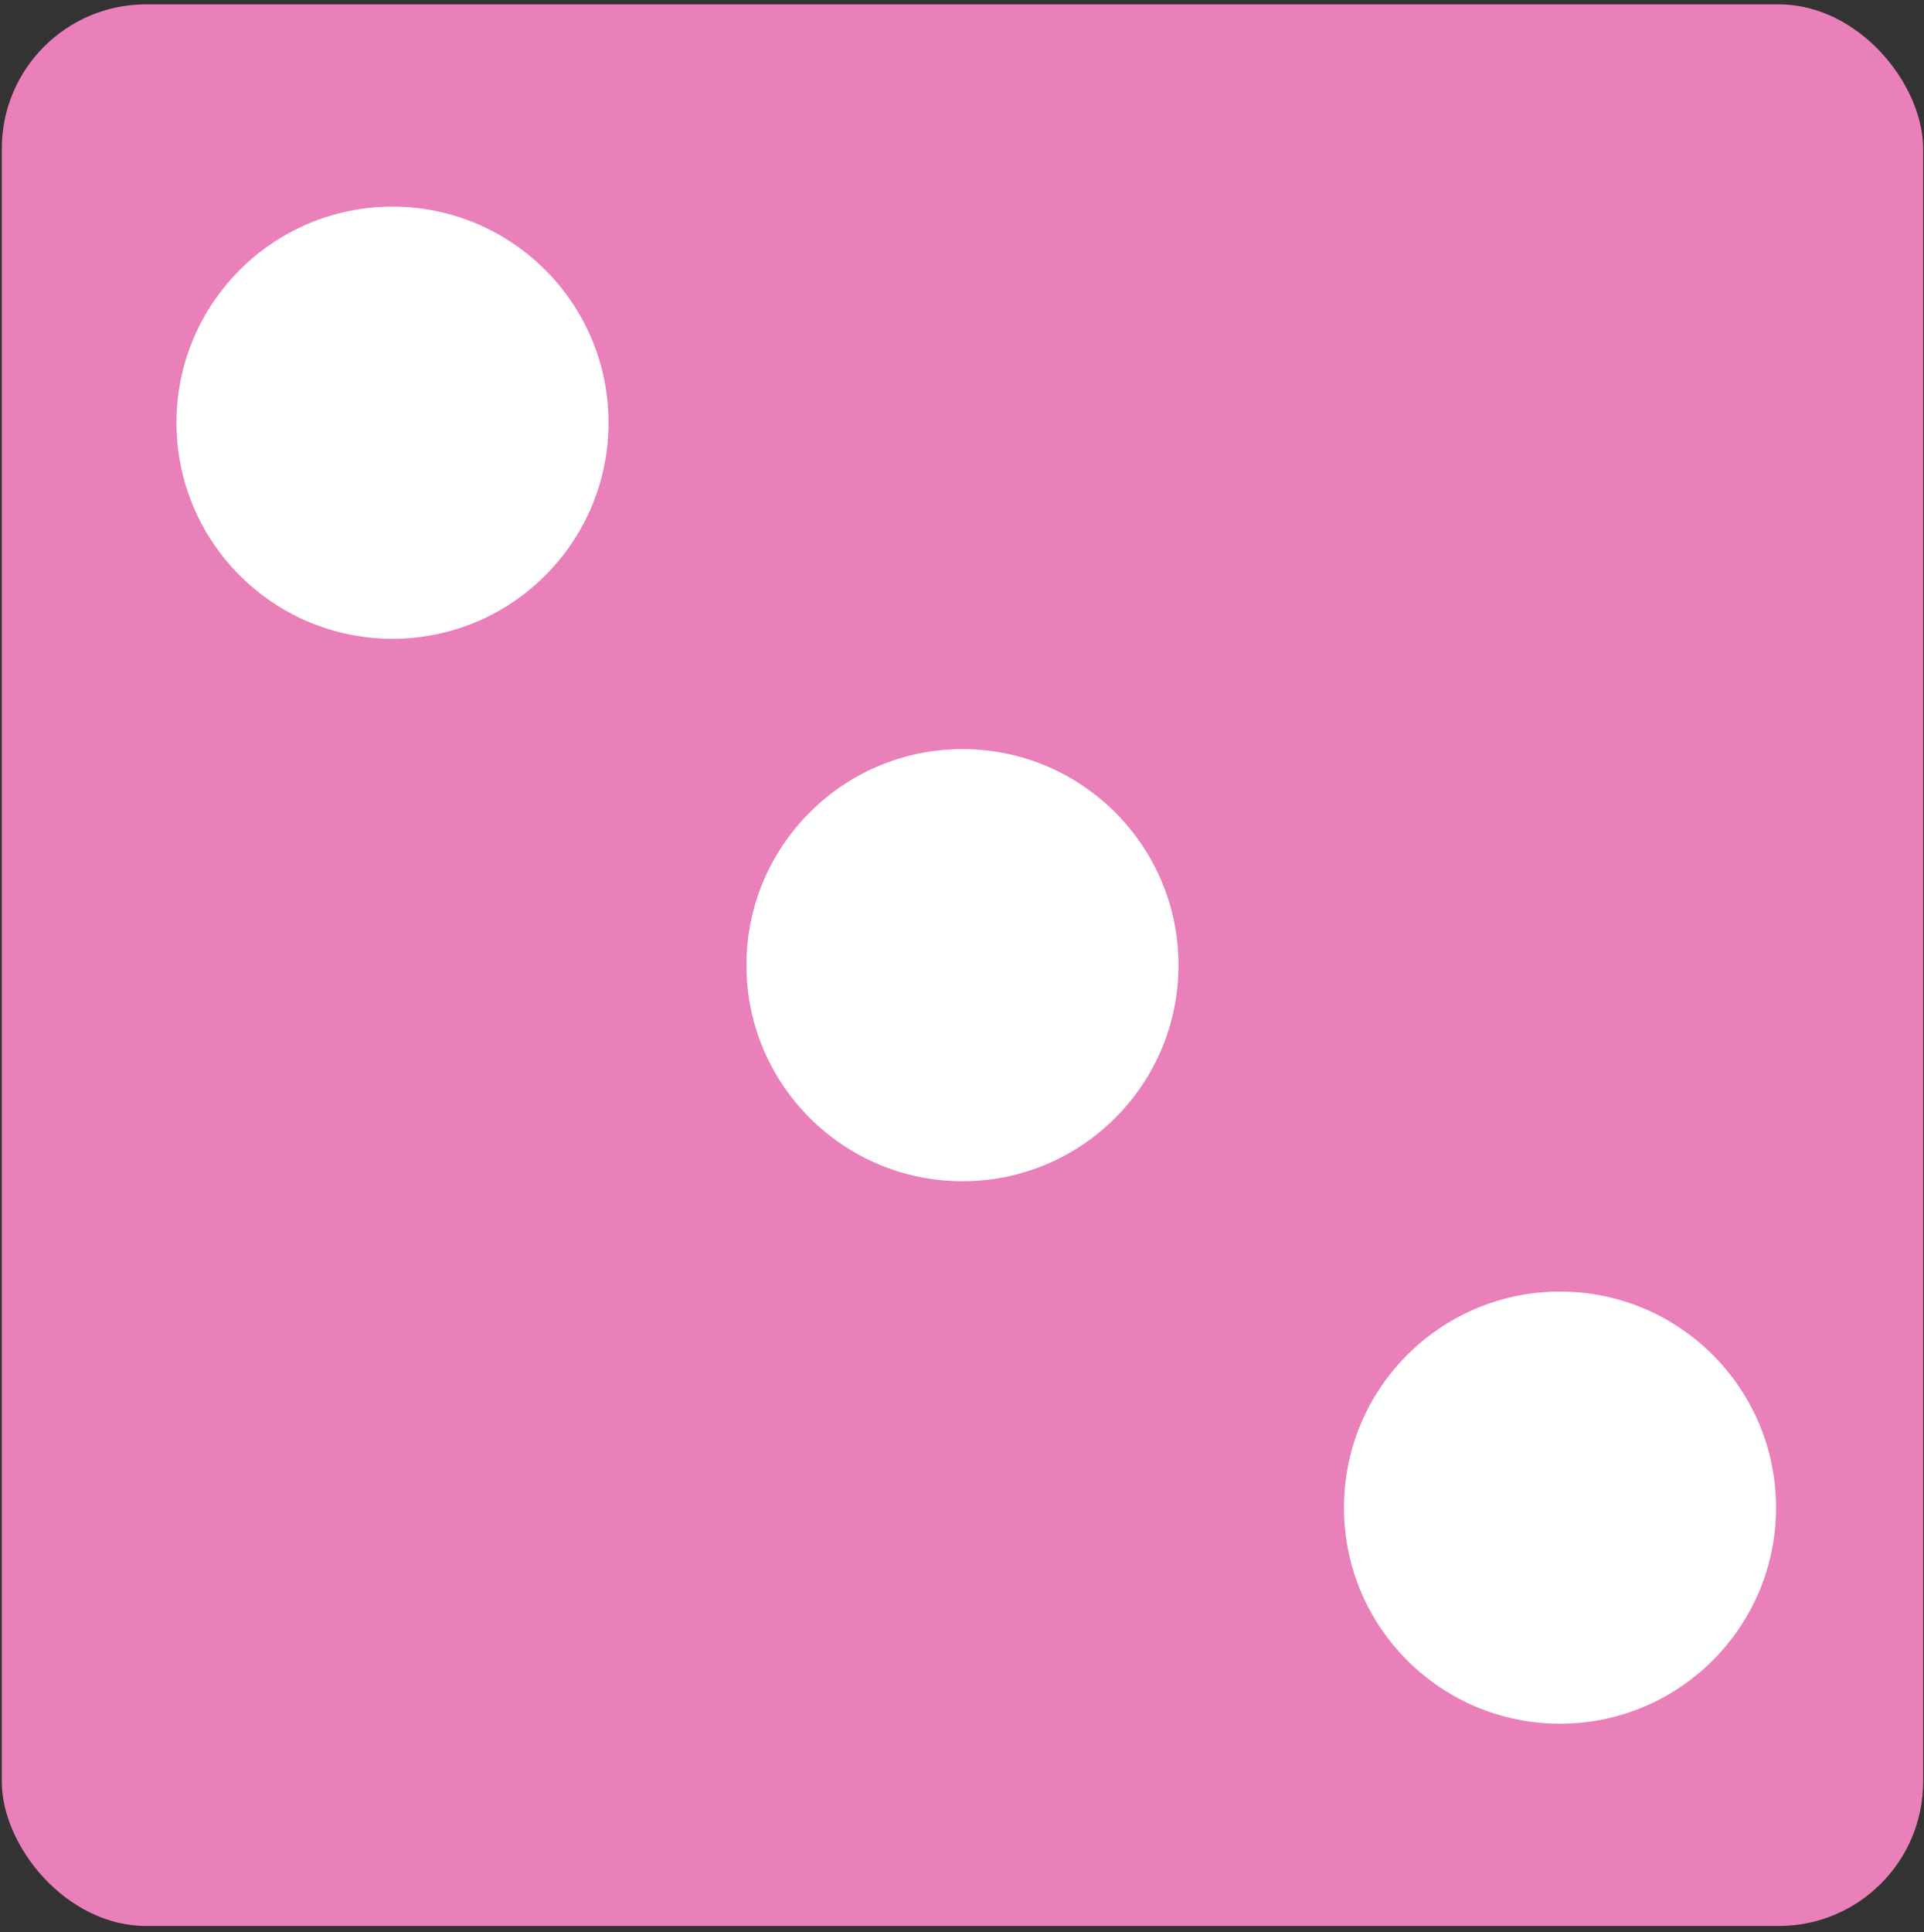 <svg width="240" height="241" viewBox="0 0 240 241" fill="none" xmlns="http://www.w3.org/2000/svg">
<rect x="0" y="0" width="240" height="241" fill="#333333" stroke="none"/>
<rect x="0.224" y="0.542" width="239.667" height="239.667" rx="18" fill="#EA80B9"/>
<circle cx="194.594" cy="188.035" r="26.948" fill="white"/>
<circle cx="120.058" cy="120.377" r="26.948" fill="white"/>
<circle cx="48.96" cy="52.72" r="26.948" fill="white"/>
</svg>
